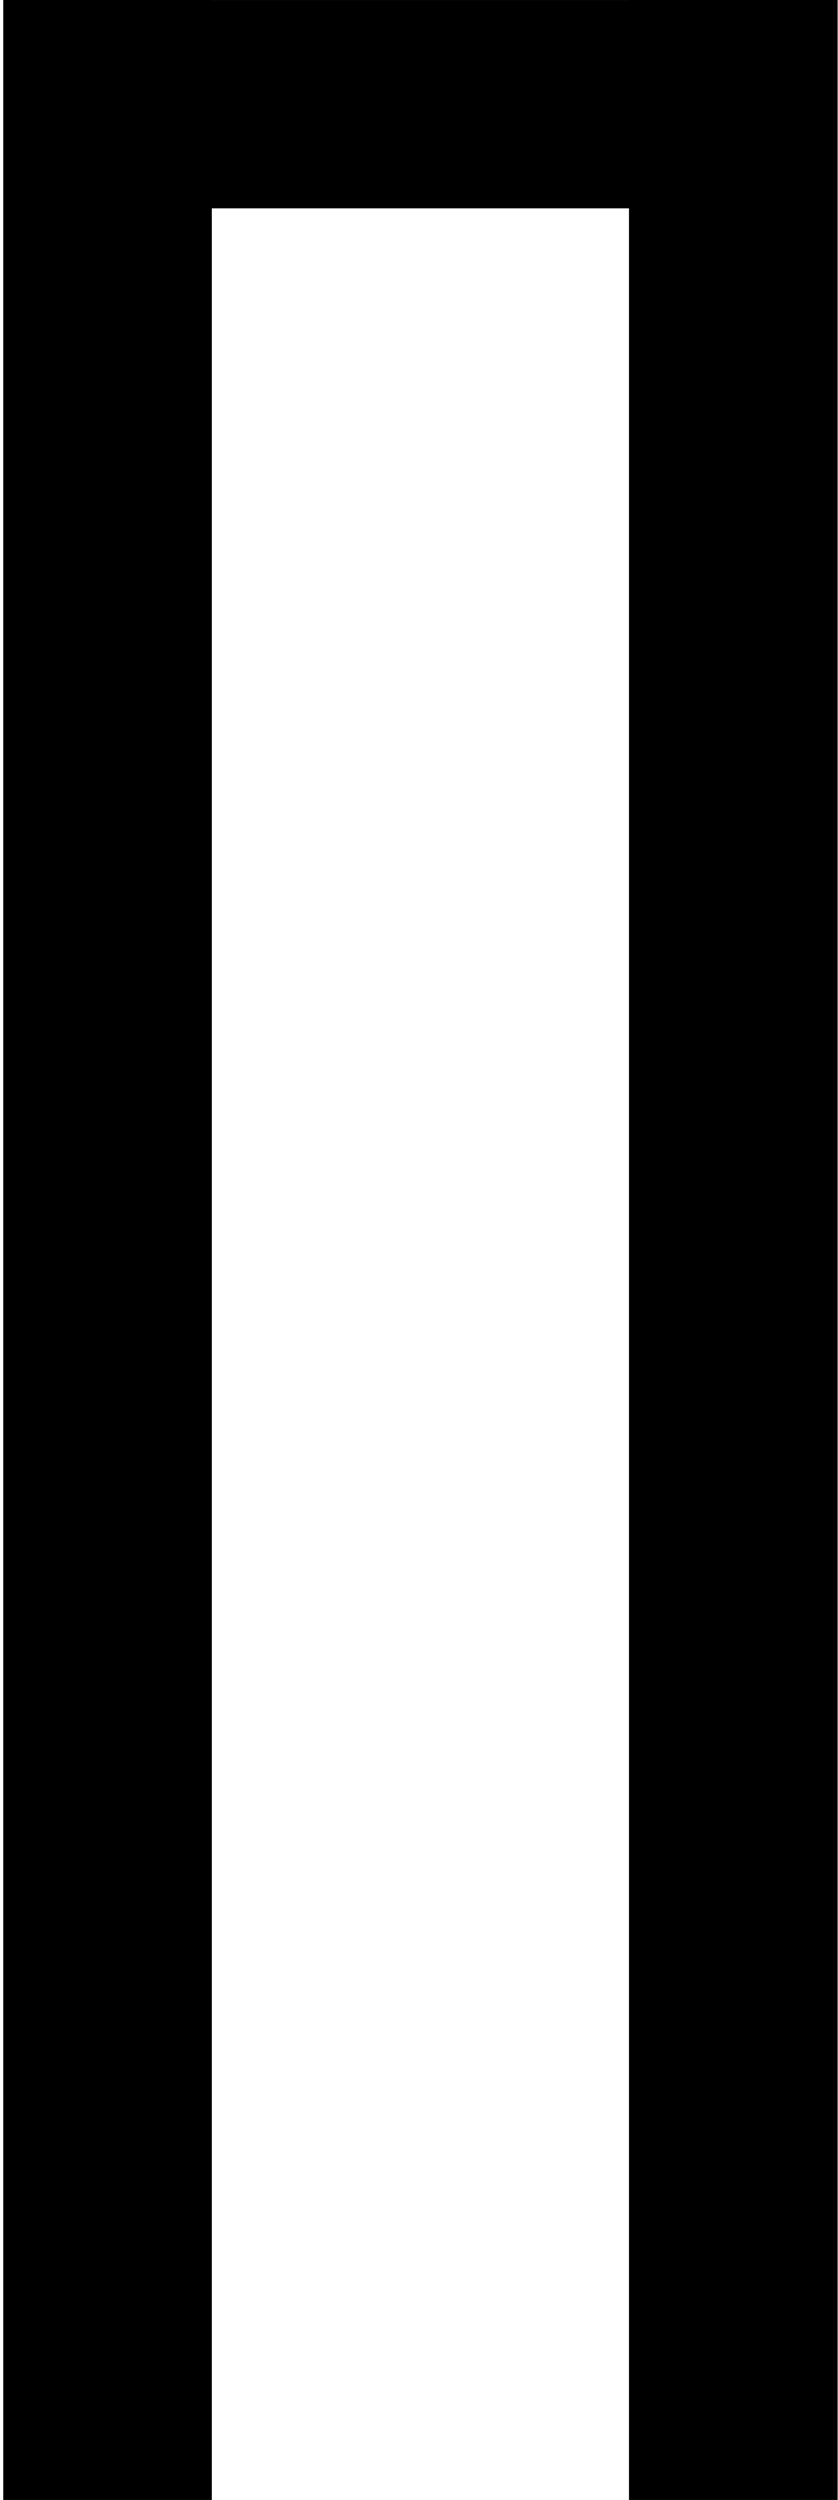 <svg width="116" height="346" viewBox="0 0 116 346" fill="none" xmlns="http://www.w3.org/2000/svg">
<path fill-rule="evenodd" clip-rule="evenodd" d="M0.449 345.998L0.449 0H29.322V0.003H87.067V0H115.94V0.003V28.836L115.94 345.998H87.067L87.067 28.836H29.322L29.322 345.998H0.449Z" fill="black"/>
</svg>
